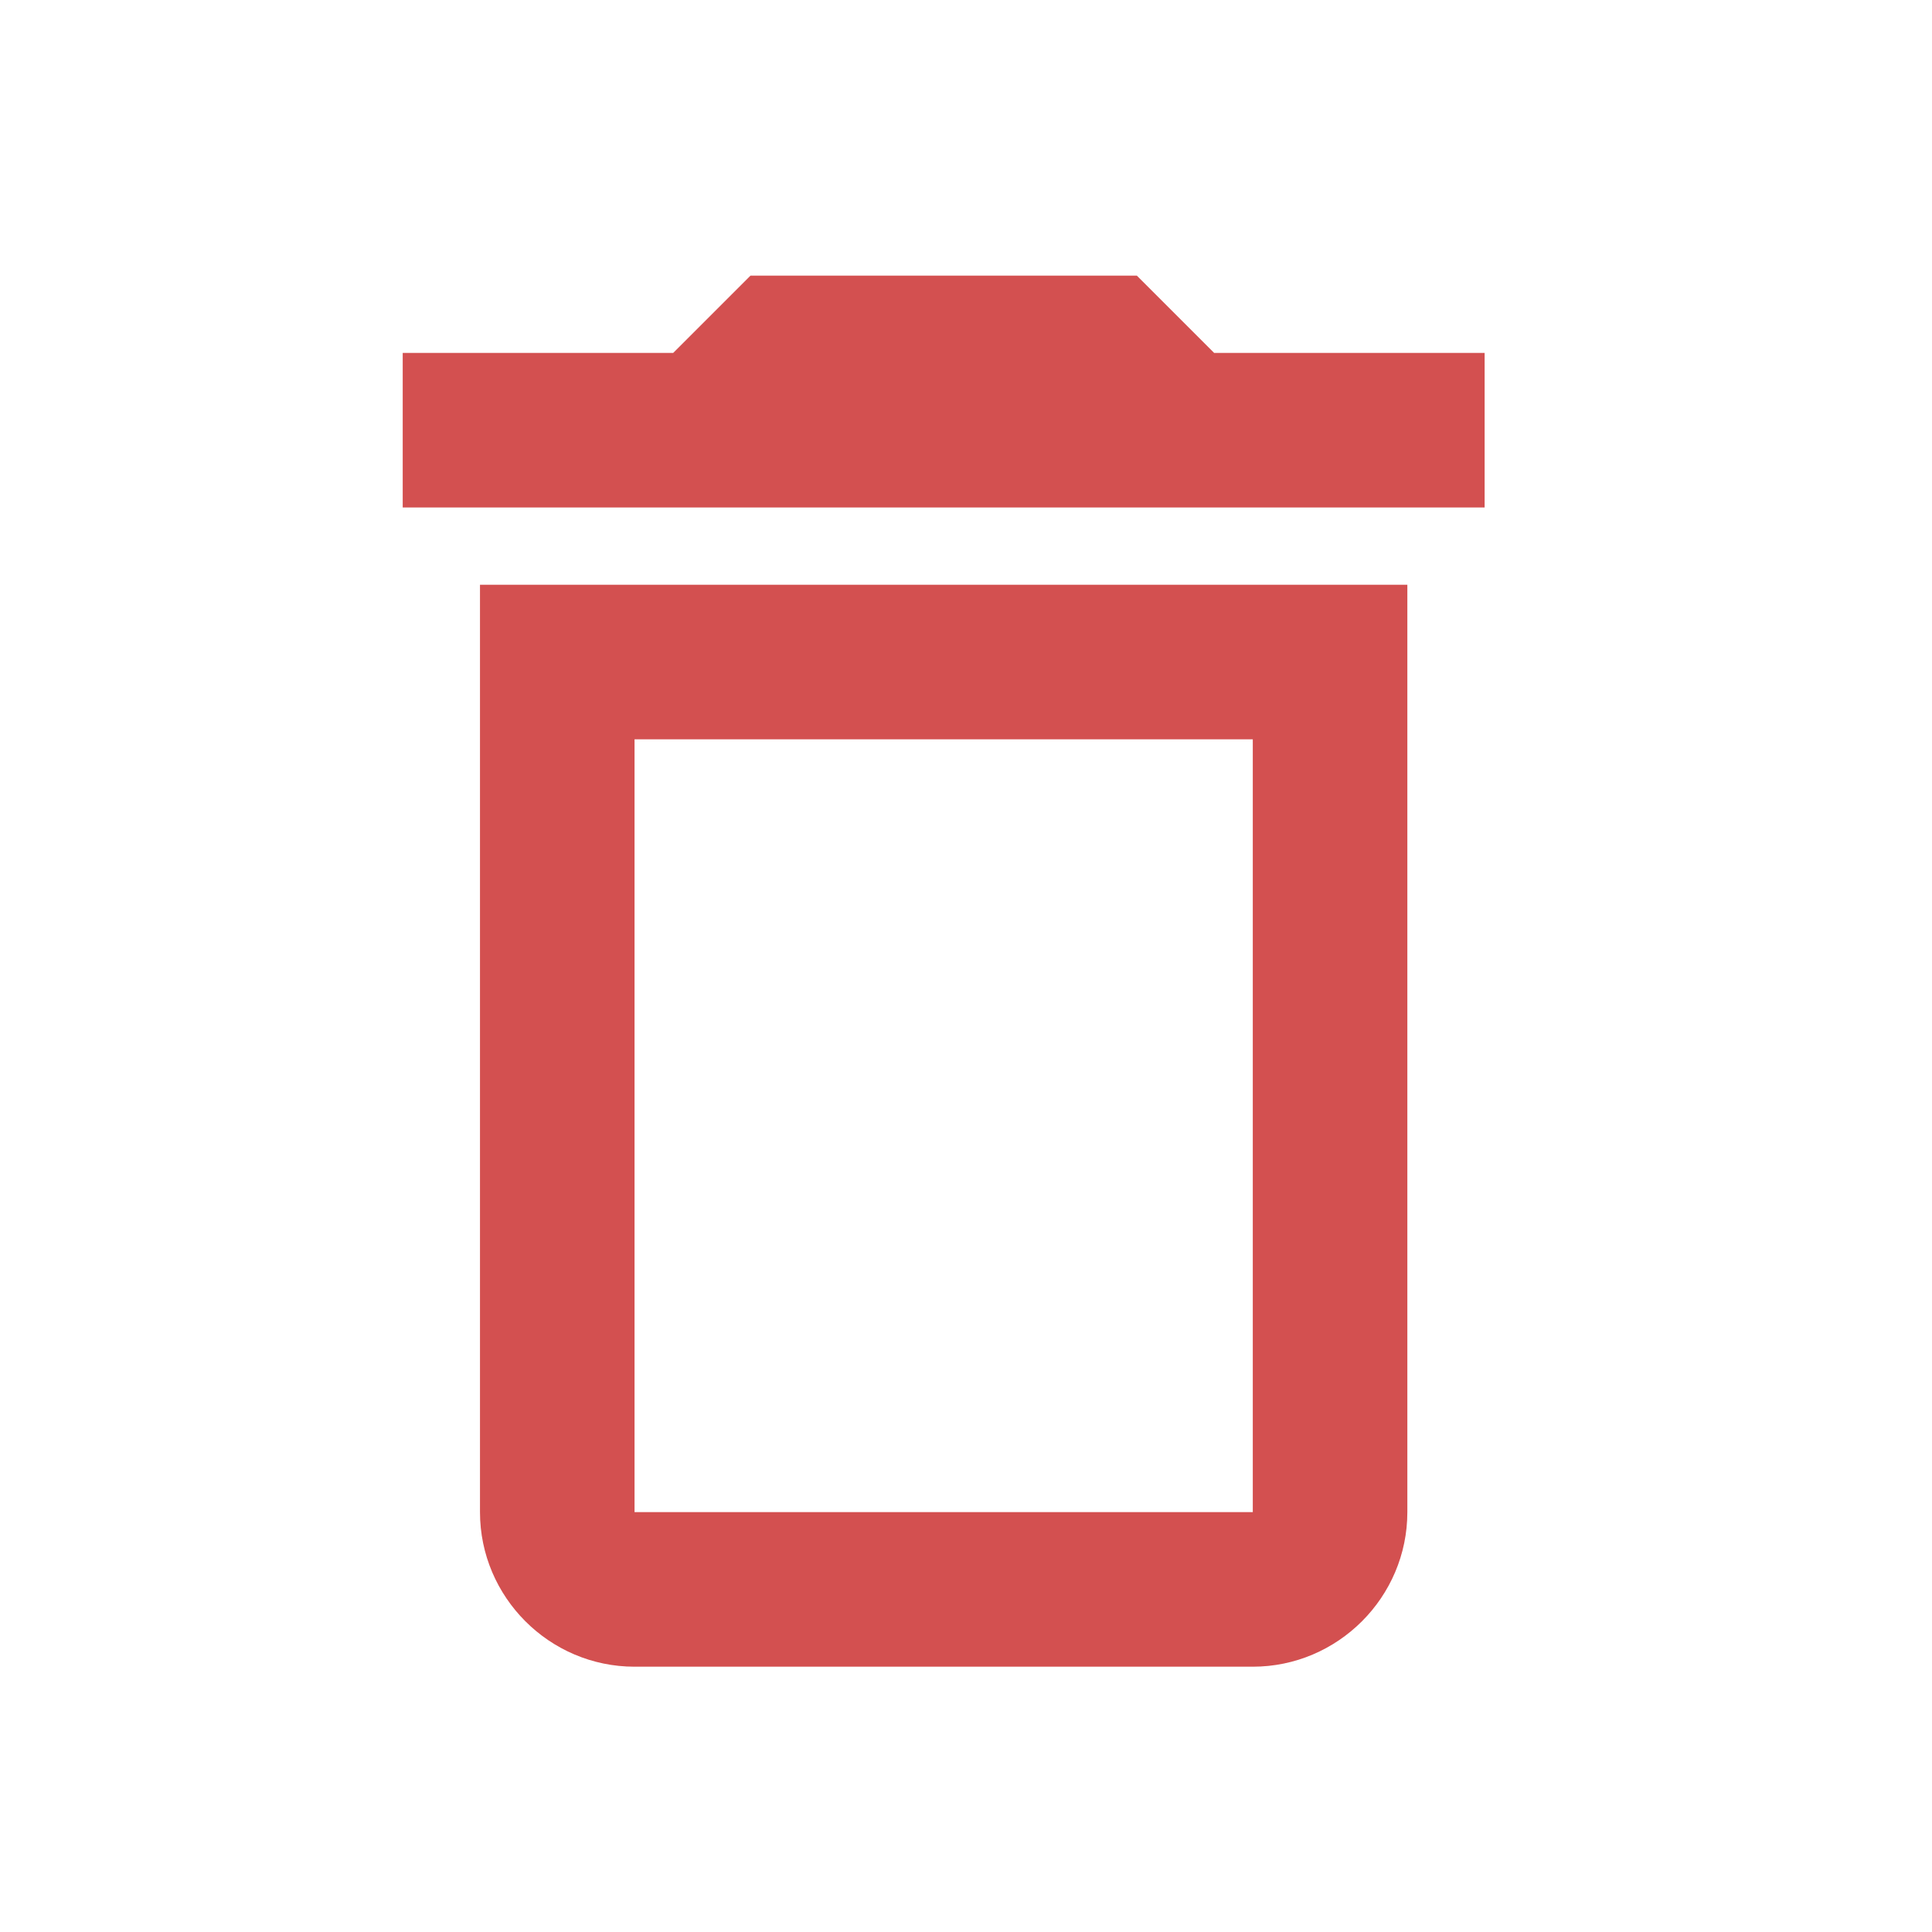 <svg width="25" height="25" viewBox="0 0 25 25" fill="none" xmlns="http://www.w3.org/2000/svg">
<g id="Group 154">
<path id="Vector" d="M6.211 19.567C6.211 20.667 7.111 21.567 8.211 21.567H16.211C17.311 21.567 18.211 20.667 18.211 19.567V7.567H6.211V19.567ZM8.211 9.567H16.211V19.567H8.211V9.567ZM15.711 4.567L14.711 3.567H9.711L8.711 4.567H5.211V6.567H19.211V4.567H15.711Z" fill="#D35050"/>
</g>
</svg>
